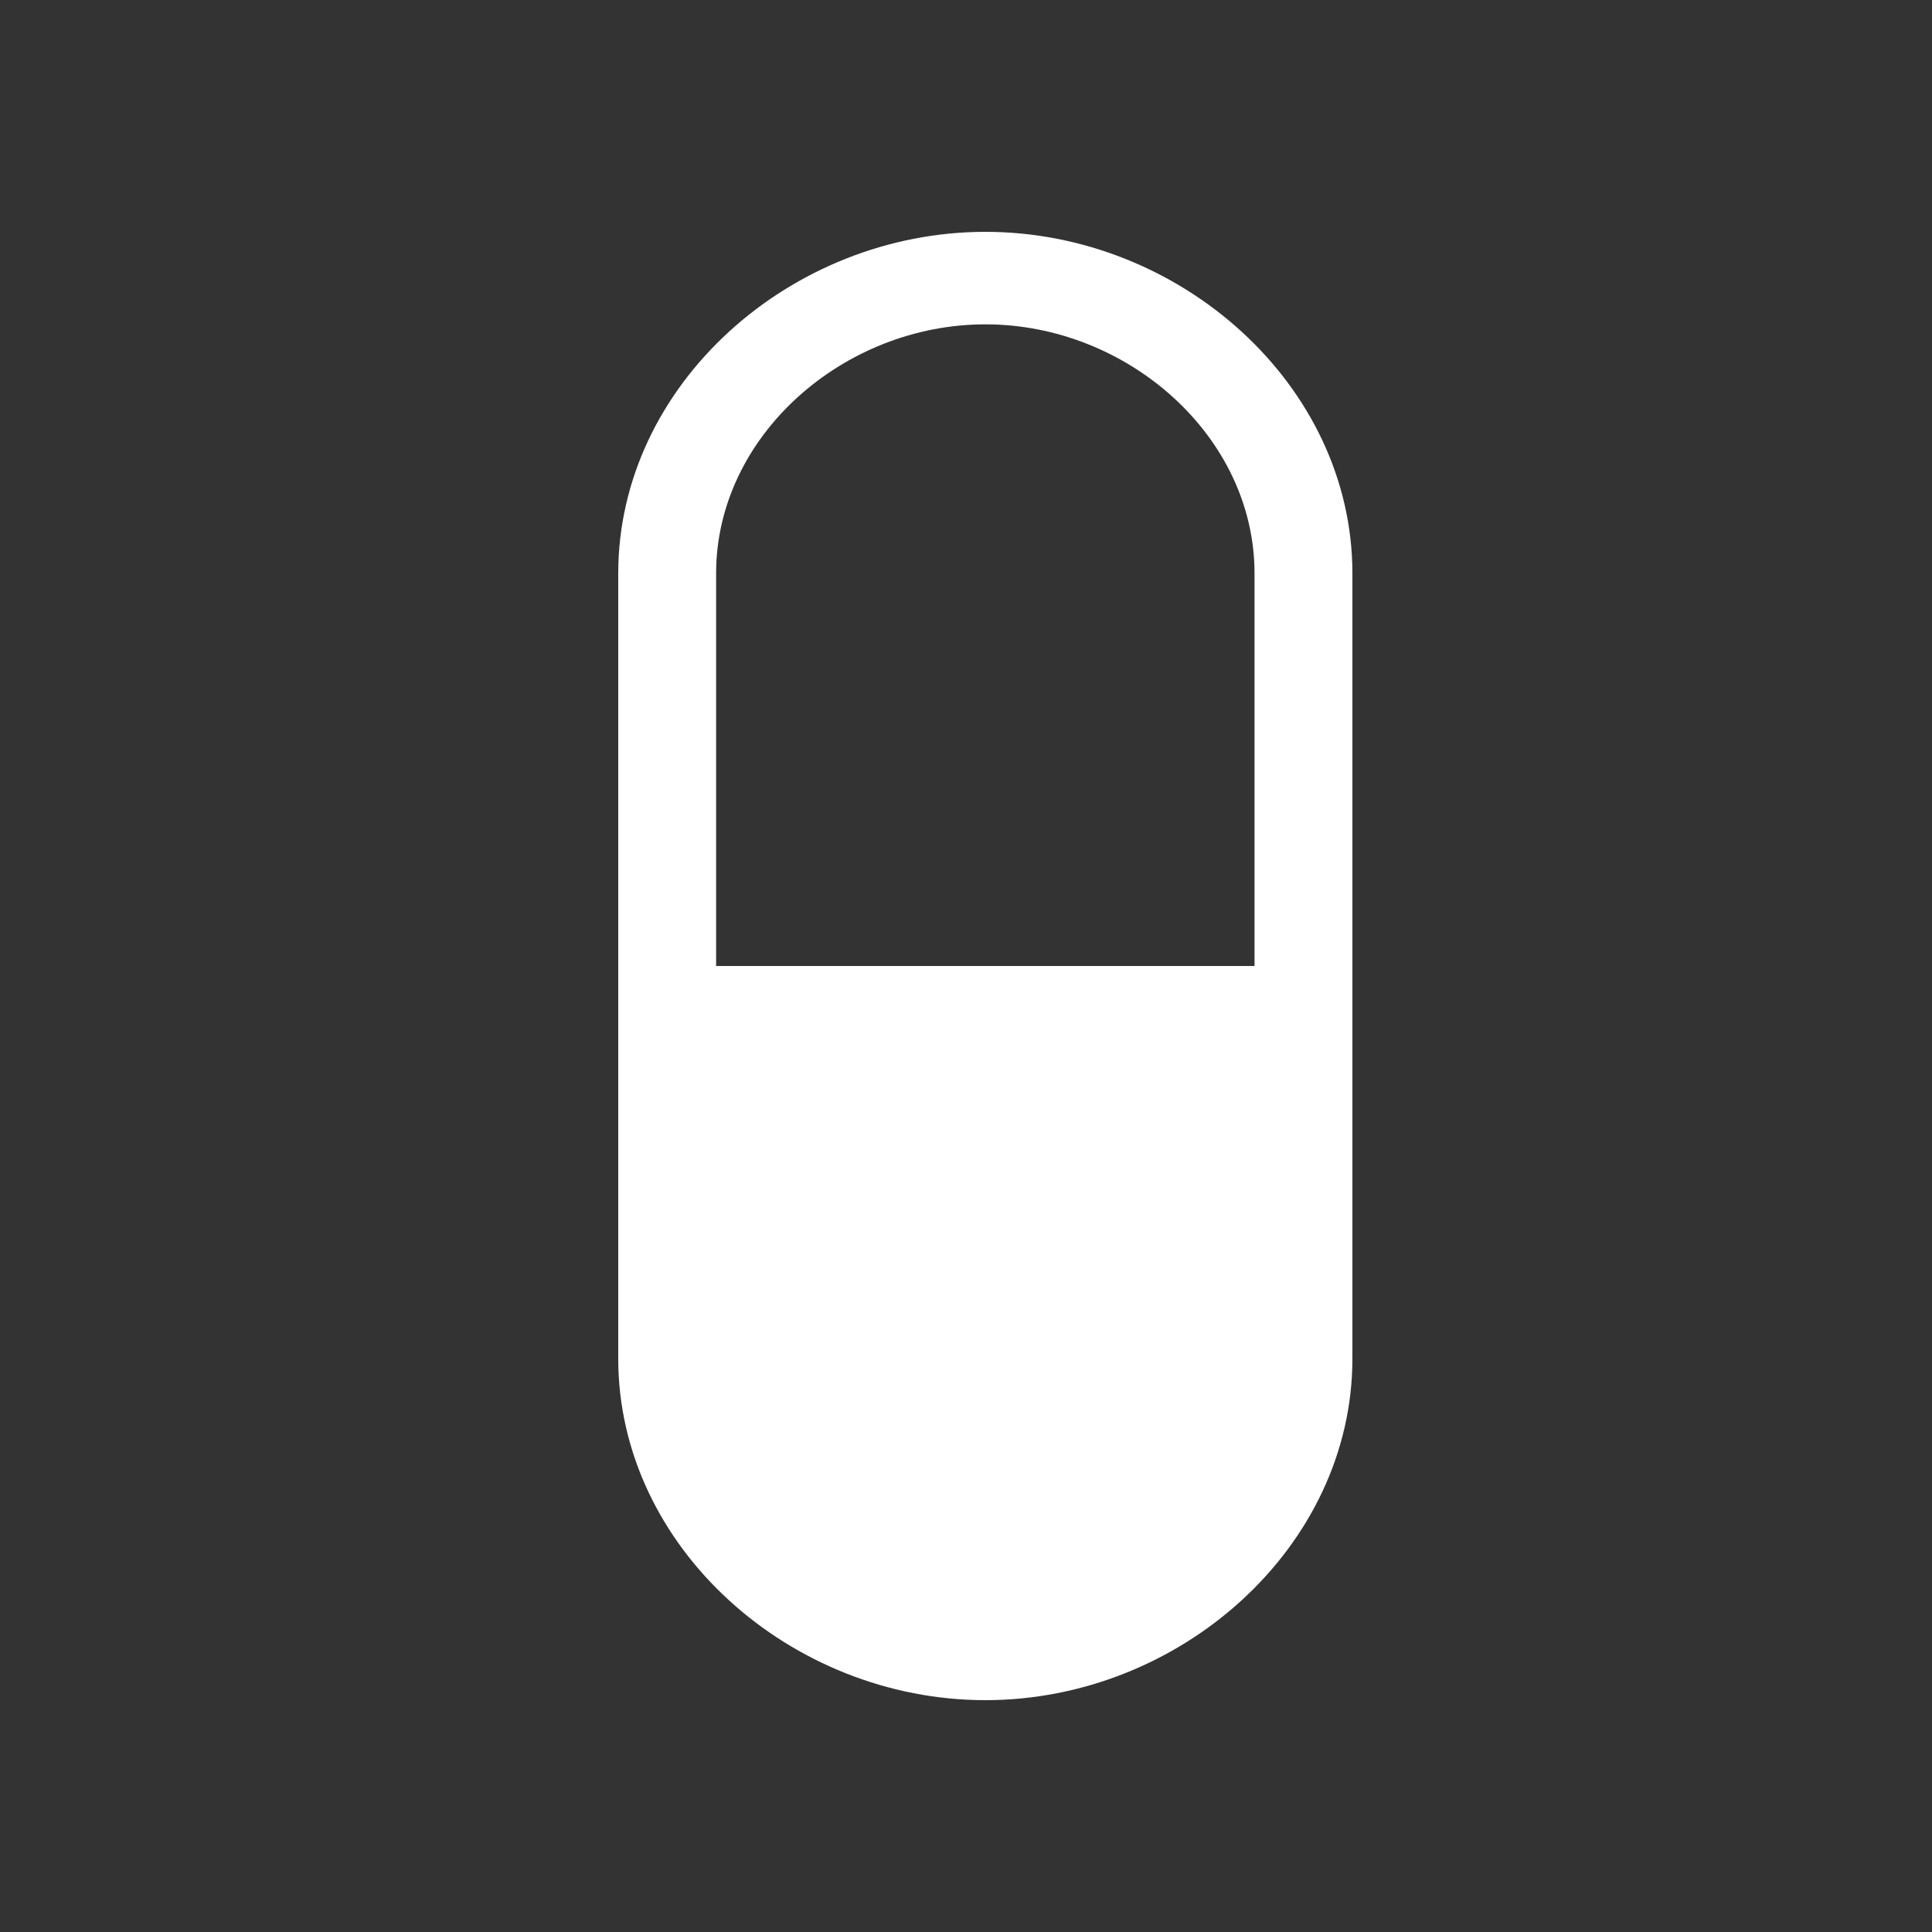 <svg width="50px" height="50px" viewBox="0 0 50 50" xmlns="http://www.w3.org/2000/svg" >
    <rect x="0" y="0" width="50" height="50" fill="#333333" stroke="none"/>
    <g id="health-/-prescription-active" stroke="none" stroke-width="1" fill="none" fill-rule="evenodd">
        <g id="medication" transform="translate(16, 6)" fill="#FFFFFF" fill-rule="nonzero">
            <path d="M9.503,0 C4.459,0 0,3.962 0,8.839 L0,29.161 C0,34.039 4.459,38 9.503,38 C14.541,38 19,34.038 19,29.161 L19,8.839 C19,3.962 14.541,0 9.503,0 Z M2.533,8.839 C2.533,5.284 5.826,2.394 9.503,2.394 C13.174,2.394 16.467,5.284 16.467,8.839 L16.467,19 L2.533,19 L2.533,8.839 Z" id="_x31_1_1_"></path>
        </g>
    </g>
</svg>
